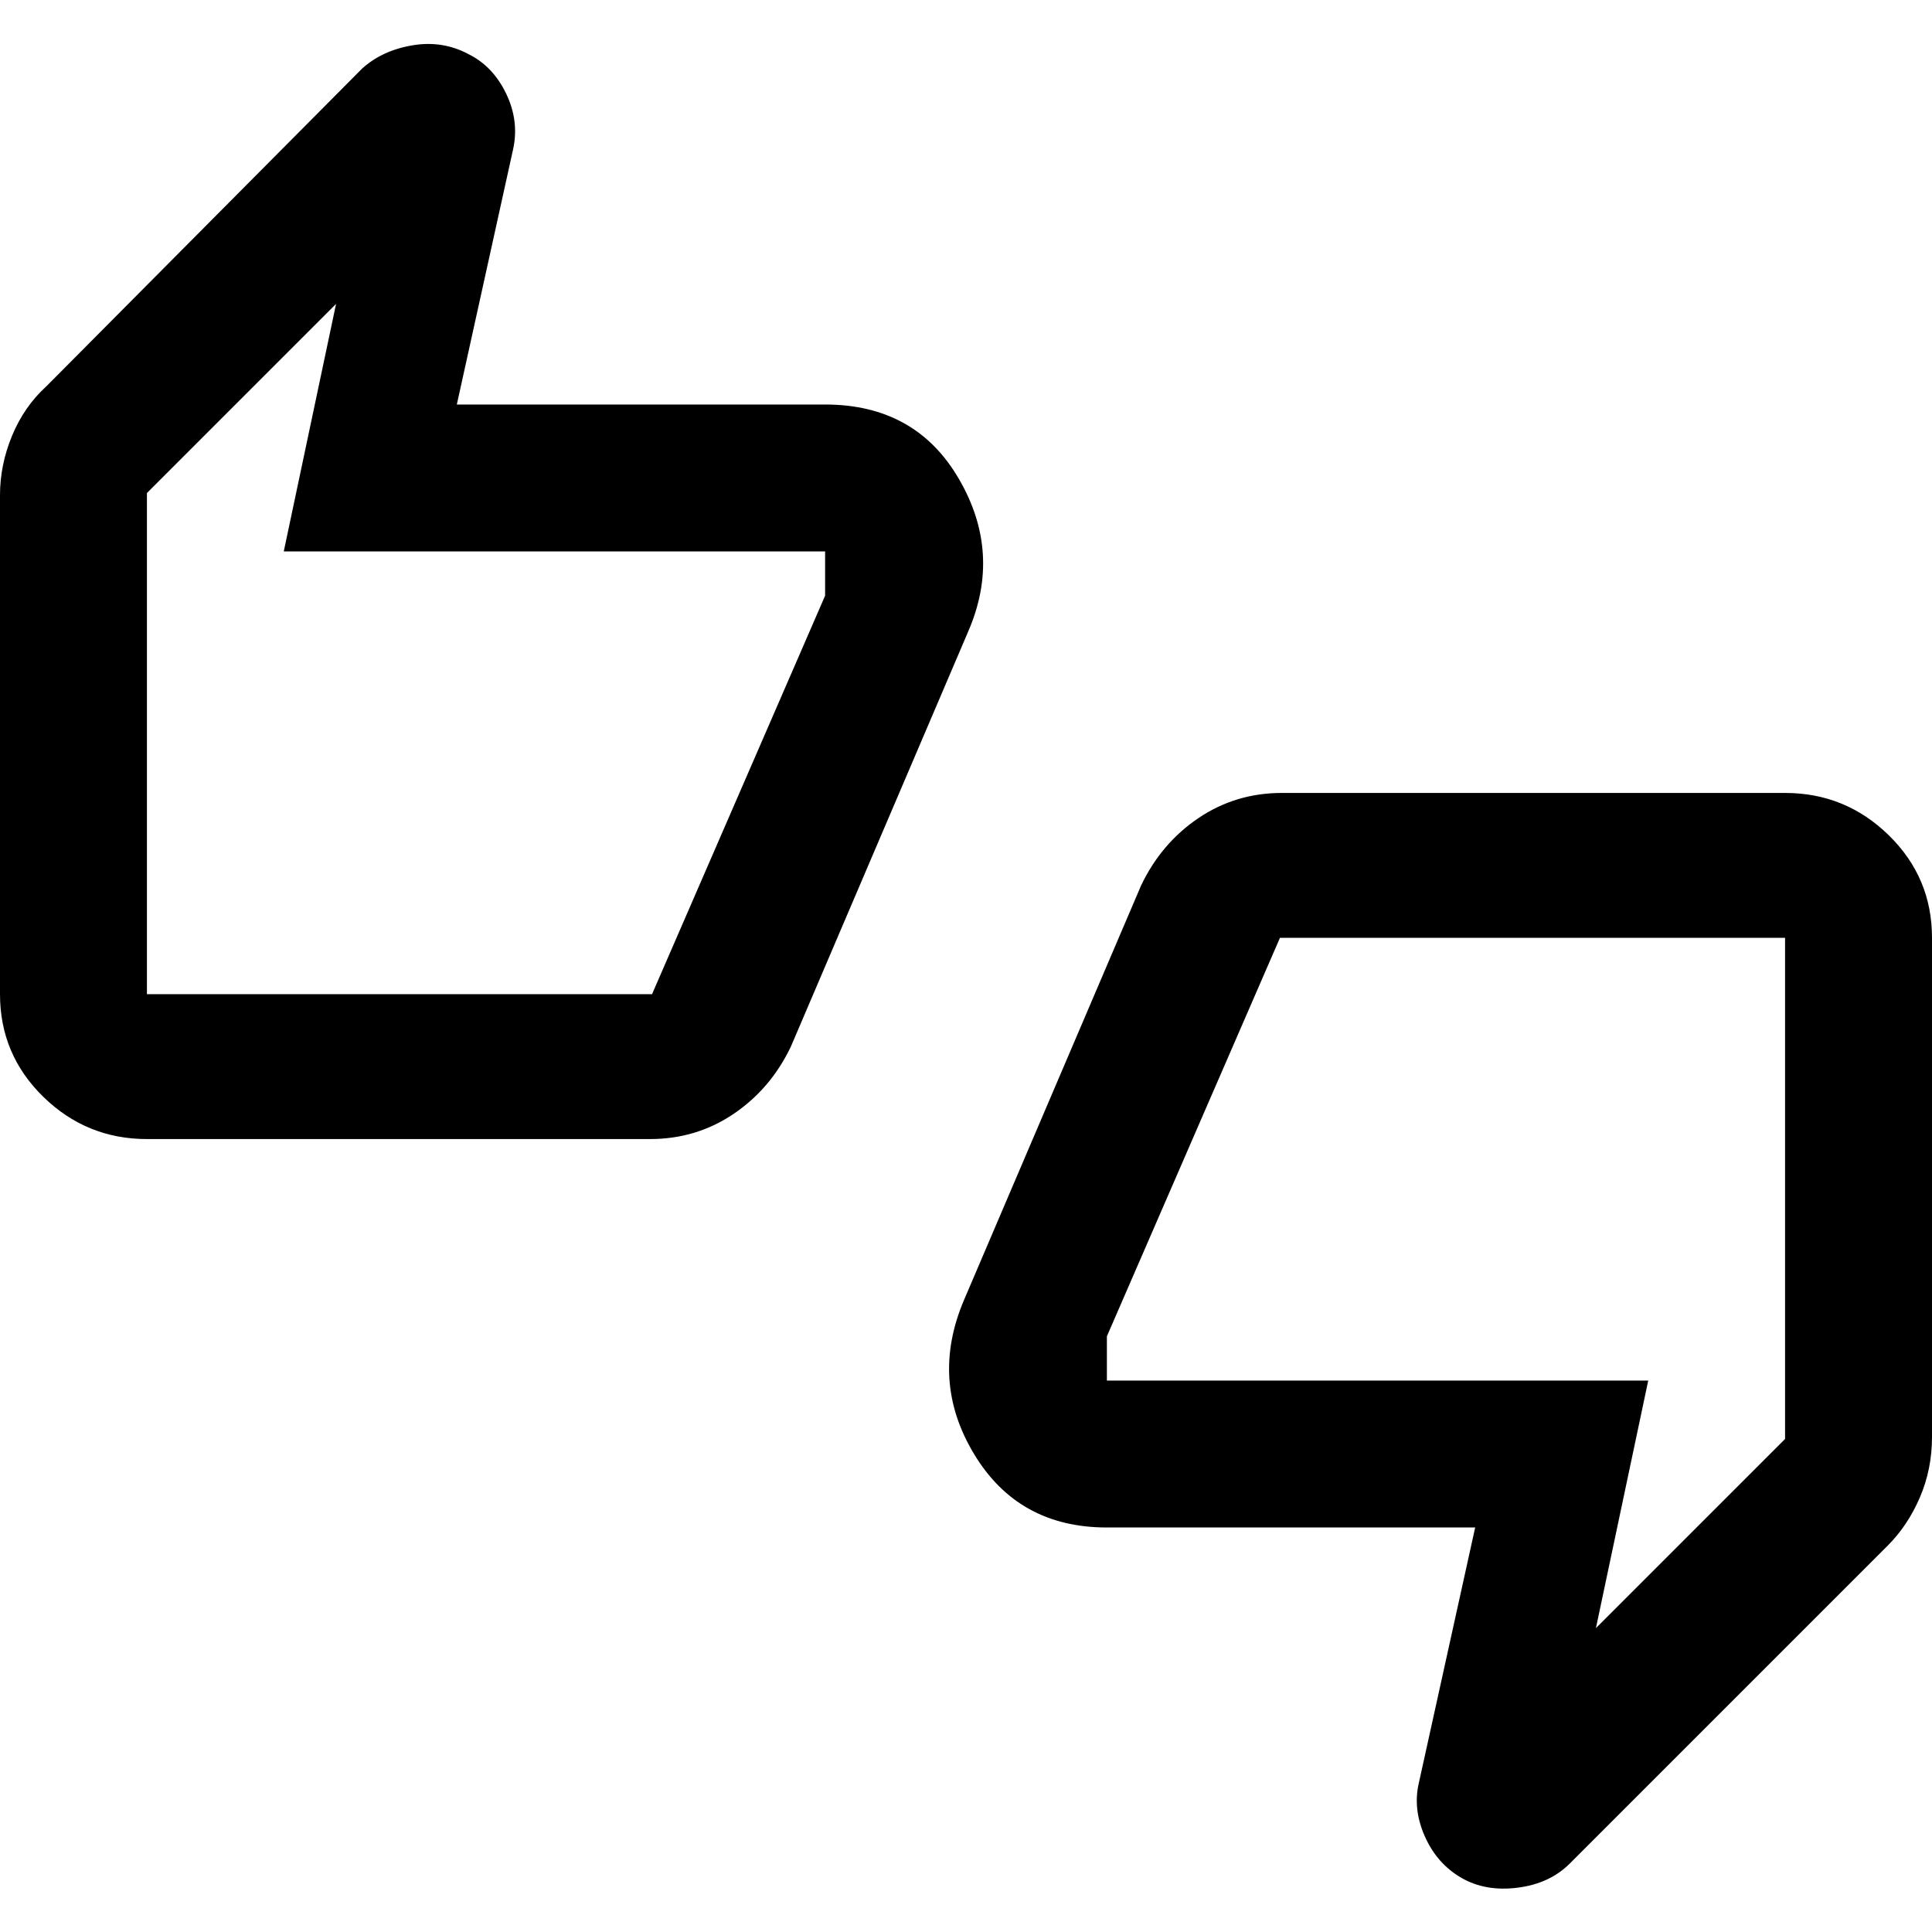 <svg xmlns="http://www.w3.org/2000/svg" height="40" width="40"><path d="M3.042 23.583Q1.792 23.583 0.896 22.708Q0 21.833 0 20.583V10.25Q0 9.625 0.25 9.021Q0.5 8.417 0.958 8L7.5 1.417Q7.917 1.042 8.542 0.938Q9.167 0.833 9.708 1.125Q10.208 1.375 10.479 1.938Q10.75 2.5 10.625 3.083L9.458 8.375H17.083Q18.958 8.375 19.854 9.917Q20.75 11.458 20.042 13.083L16.375 21.667Q15.958 22.542 15.188 23.062Q14.417 23.583 13.458 23.583ZM13.5 20.583 17.083 12.333V11.417Q17.083 11.417 17.083 11.417Q17.083 11.417 17.083 11.417H5.875L6.958 6.292L3.042 10.208V20.583Q3.042 20.583 3.042 20.583Q3.042 20.583 3.042 20.583ZM30.25 38.875Q29.75 38.583 29.5 38.021Q29.25 37.458 29.375 36.917L30.542 31.625H22.917Q21.083 31.625 20.167 30.104Q19.25 28.583 19.958 26.917L23.625 18.333Q24.042 17.458 24.812 16.938Q25.583 16.417 26.542 16.417H36.958Q38.208 16.417 39.104 17.292Q40 18.167 40 19.417V29.75Q40 30.417 39.75 31Q39.5 31.583 39.083 32L32.5 38.583Q32.083 39 31.417 39.083Q30.75 39.167 30.25 38.875ZM26.5 19.417 22.917 27.667V28.583Q22.917 28.583 22.917 28.583Q22.917 28.583 22.917 28.583H34.125L33.042 33.708L36.958 29.792V19.417Q36.958 19.417 36.958 19.417Q36.958 19.417 36.958 19.417ZM3.042 20.583V10.208V11.417Q3.042 11.417 3.042 11.417Q3.042 11.417 3.042 11.417V12.333V20.583Q3.042 20.583 3.042 20.583Q3.042 20.583 3.042 20.583ZM36.958 19.417V29.792V28.583Q36.958 28.583 36.958 28.583Q36.958 28.583 36.958 28.583V27.667V19.417Q36.958 19.417 36.958 19.417Q36.958 19.417 36.958 19.417Z"/></svg>